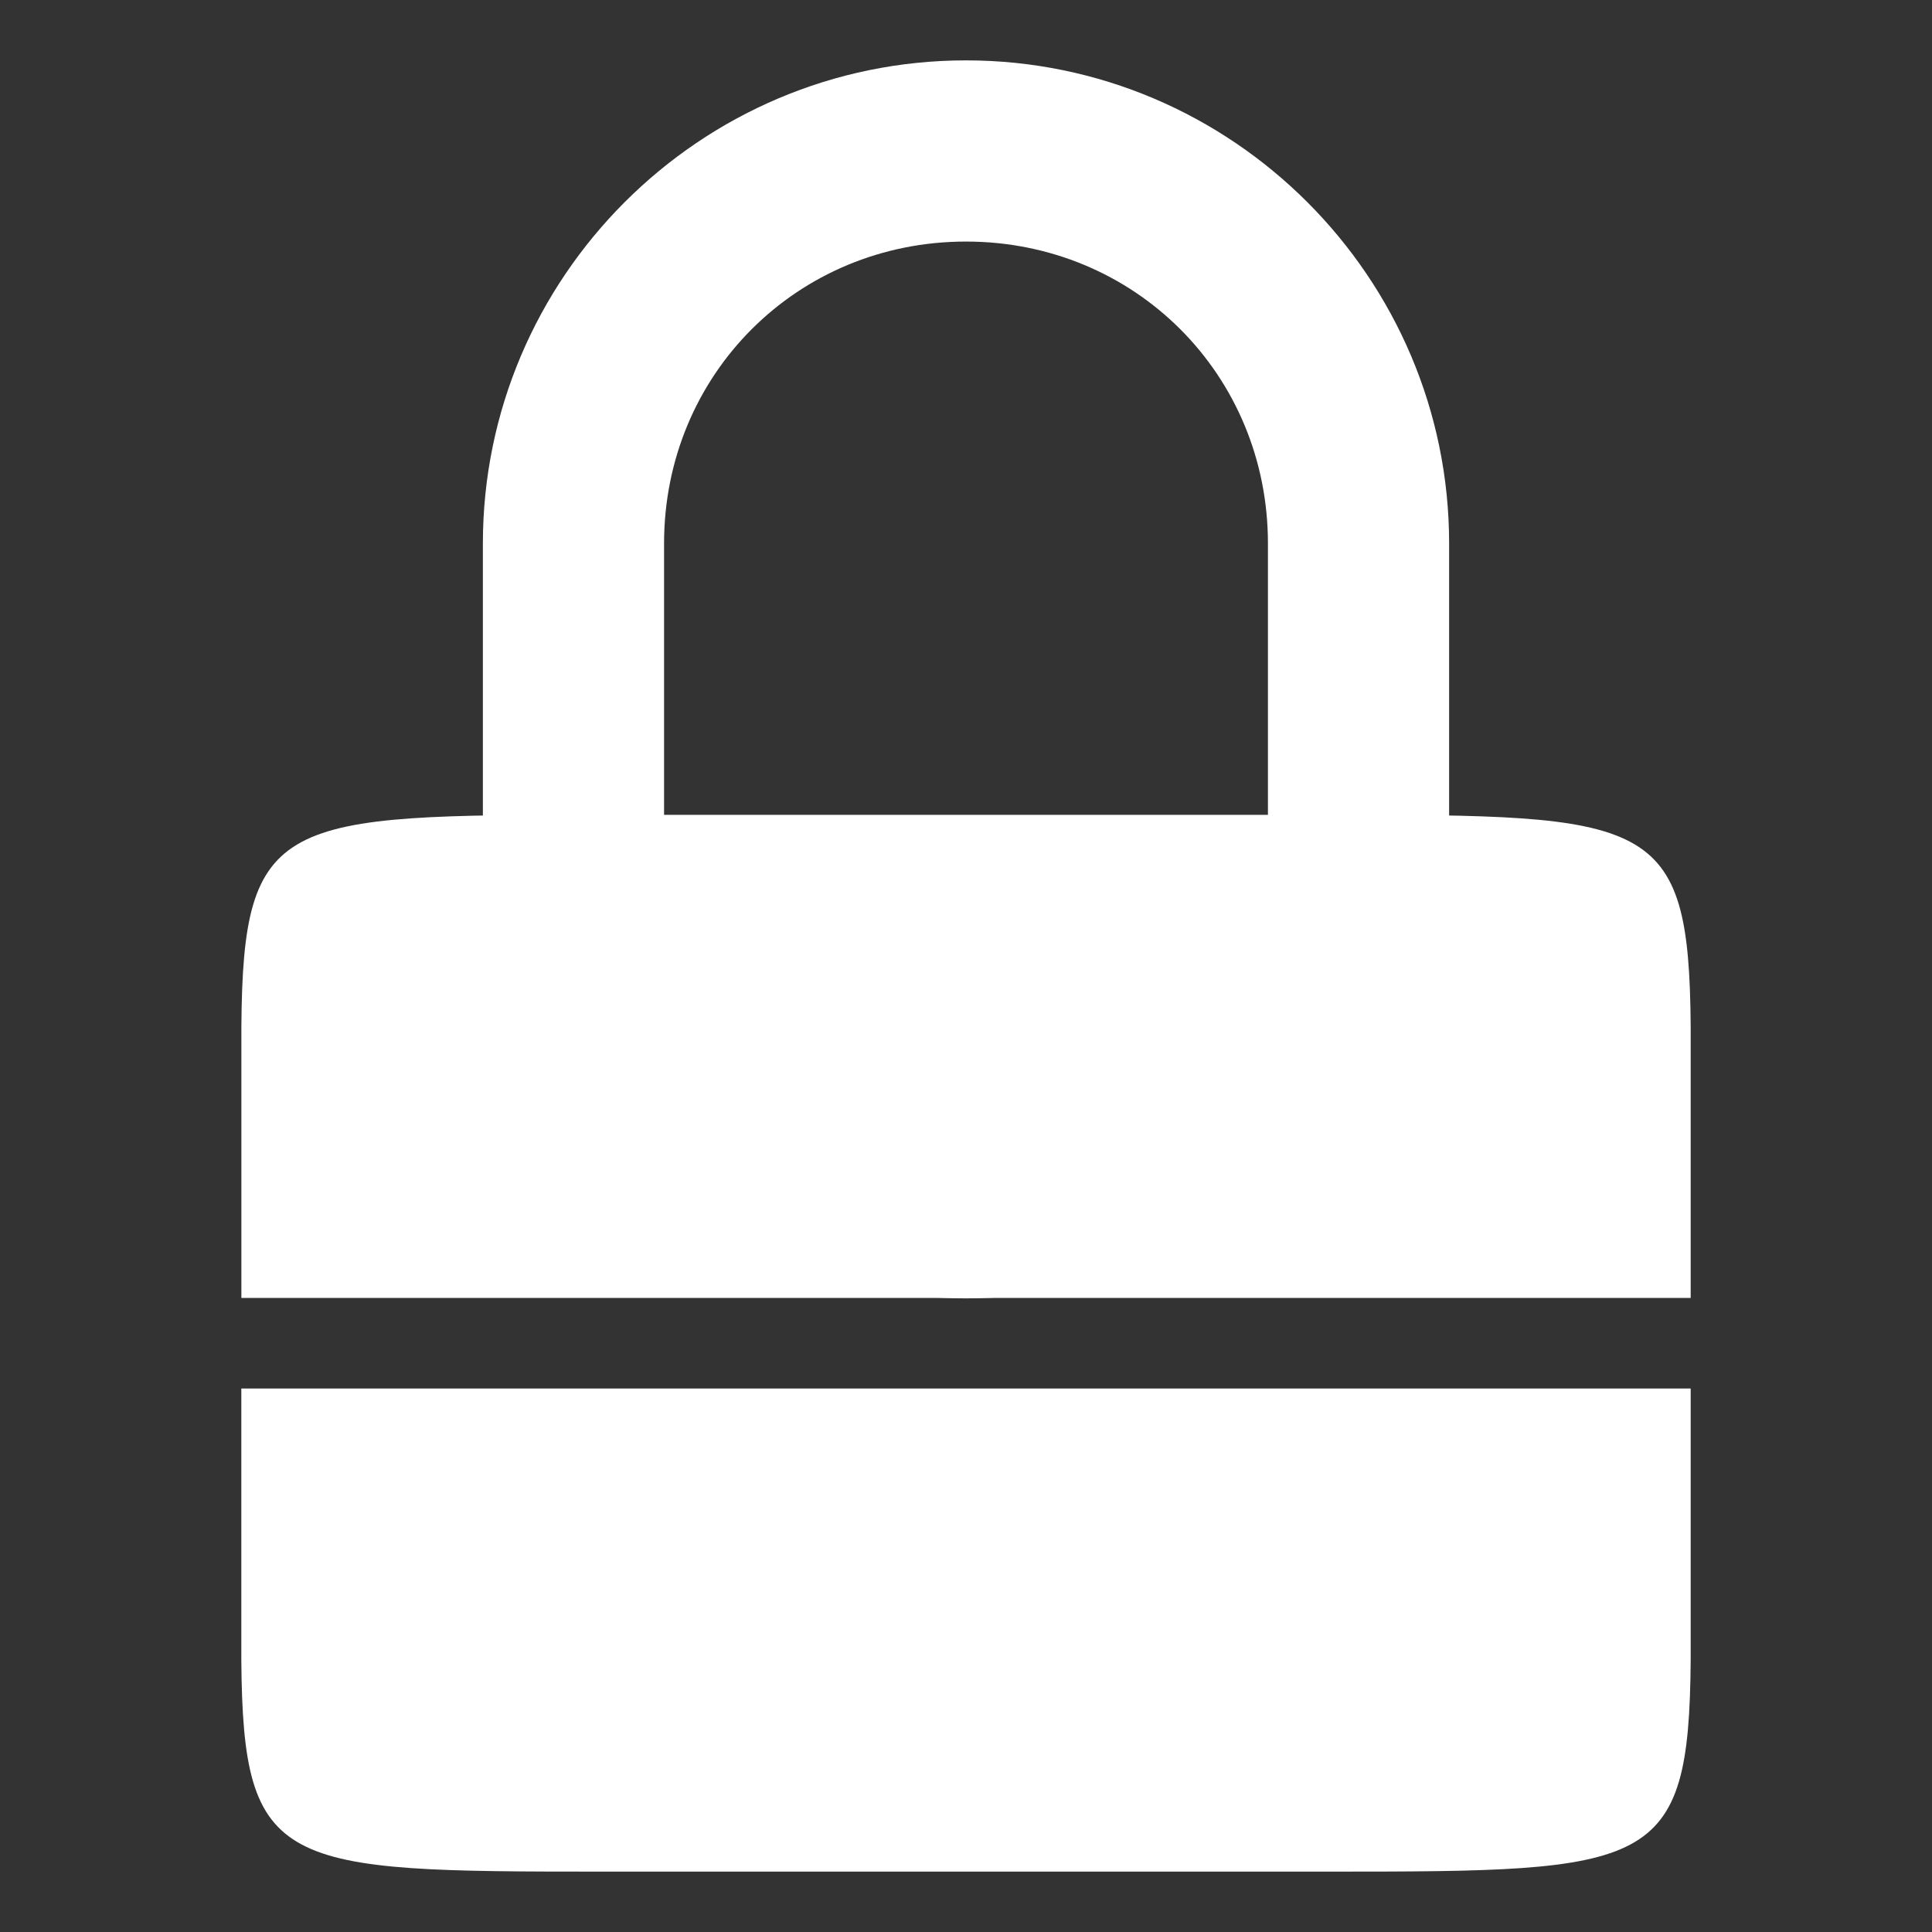 <?xml version="1.0" encoding="UTF-8" standalone="no"?>
<!-- Generator: Adobe Illustrator 17.0.2, SVG Export Plug-In . SVG Version: 6.00 Build 0)  -->
<!DOCTYPE svg  PUBLIC '-//W3C//DTD SVG 1.1//EN'  'http://www.w3.org/Graphics/SVG/1.1/DTD/svg11.dtd'>
<svg id="Layer_1" xmlns="http://www.w3.org/2000/svg" xml:space="preserve" height="32px" viewBox="0 0 32 32" width="32px" version="1.1" y="0px" x="0px" xmlns:xlink="http://www.w3.org/1999/xlink" enable-background="new 0 0 32 32">
<rect x="0" y="0" width="32" height="32" fill="#333333" stroke="none"/>
<g id="Comp" fill="#fff">
	<path id="path4101" d="m9.999 13.496c-5.362 0-5.974 0.029-6.001 3.501v4.501h24.005v-4.501c-0.027-3.472-0.639-3.501-6.001-3.501h-12.003zm-6.002 9.502v4.501c0.028 3.472 0.64 3.501 6.002 3.501h12.003c5.362 0 5.974-0.029 6.001-3.501v-4.501h-24.006z"/>
	<path id="rect4118" d="m16 1c-4.407 0-8.002 3.595-8.002 8.002v4.501c0 4.407 3.595 8.002 8.002 8.002s8.002-3.595 8.002-8.002v-4.501c0-4.407-3.595-8.002-8.002-8.002zm0 3.001c2.797 0 5.001 2.205 5.001 5.001v4.501c0 2.797-2.205 5.001-5.001 5.001s-5.001-2.205-5.001-5.001v-4.501c0-2.797 2.204-5.001 5.001-5.001z"/>
</g>
<g id="Grid" display="none">
</g>
</svg>
